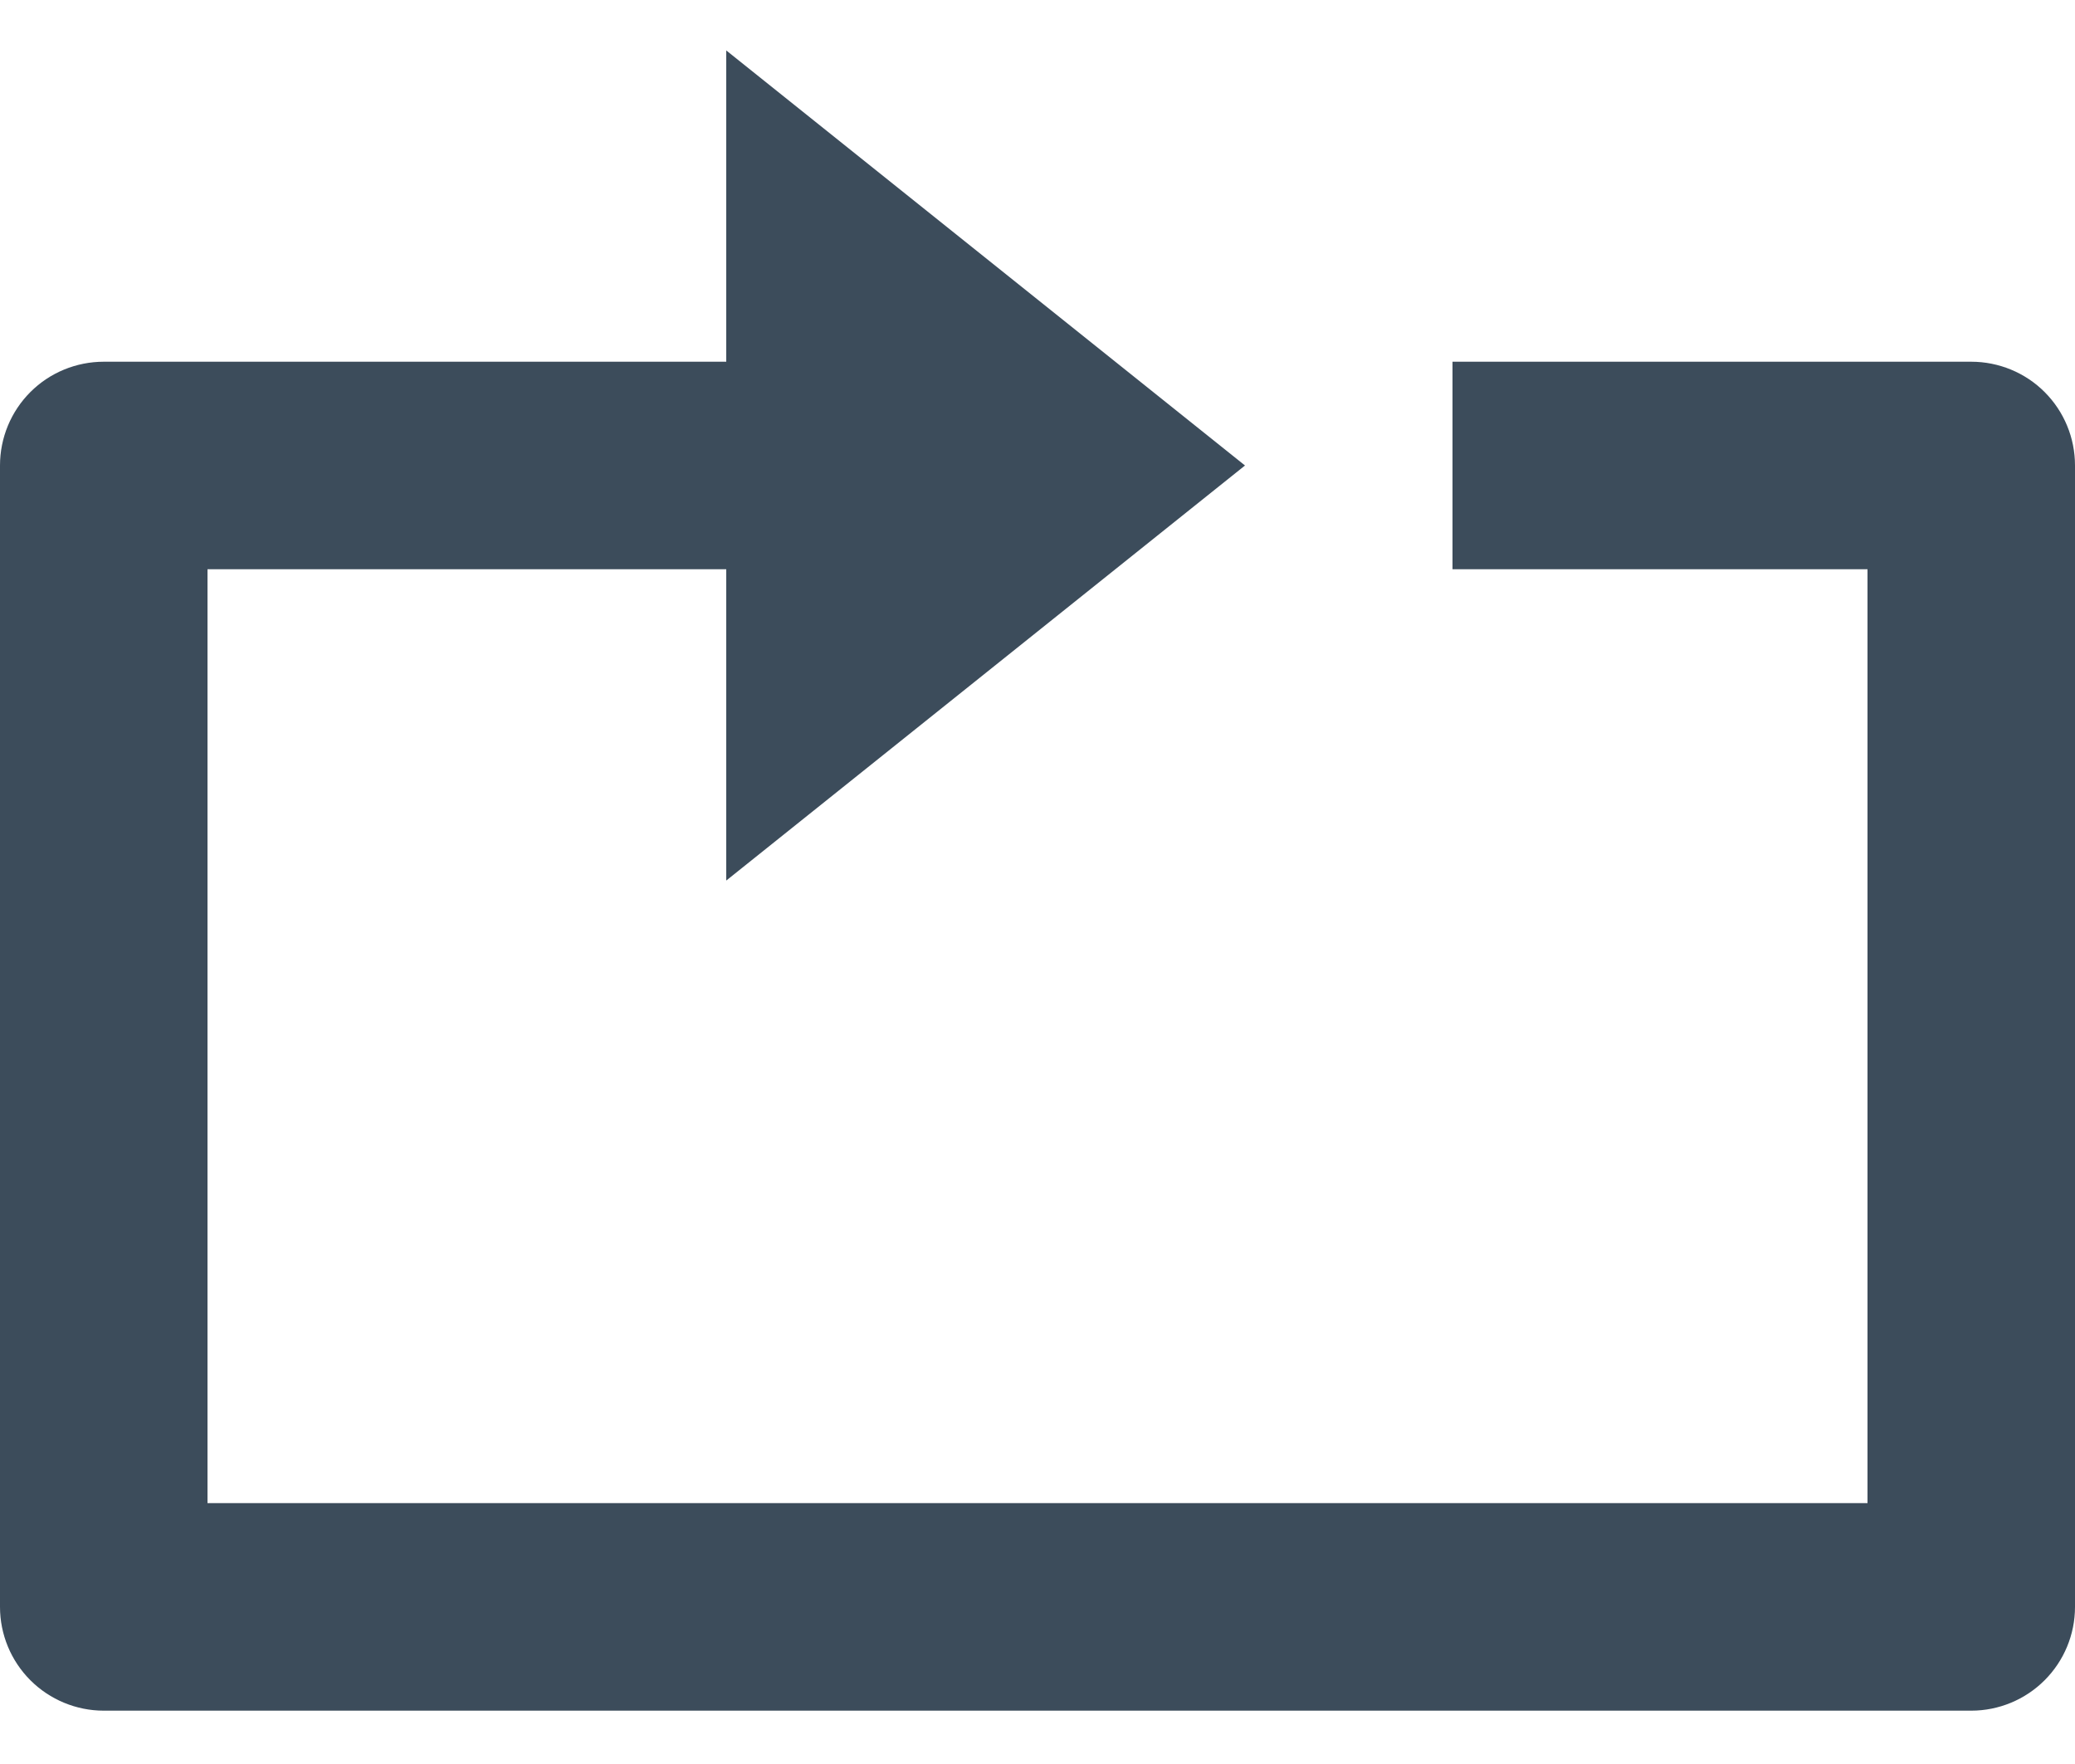 <svg width="20" height="17" viewBox="0 0 20 17" fill="none" xmlns="http://www.w3.org/2000/svg">
<path d="M19 3.486H14V5.486H18V14.486H2V5.486H7V8.486L12 4.486L7 0.486V3.486H1C0.735 3.486 0.48 3.591 0.293 3.778C0.105 3.966 0 4.22 0 4.486V15.486C0 15.751 0.105 16.005 0.293 16.193C0.48 16.38 0.735 16.486 1 16.486H19C19.265 16.486 19.52 16.38 19.707 16.193C19.895 16.005 20 15.751 20 15.486V4.486C20 4.22 19.895 3.966 19.707 3.778C19.52 3.591 19.265 3.486 19 3.486Z" fill="#3C4C5B"/>
</svg>
